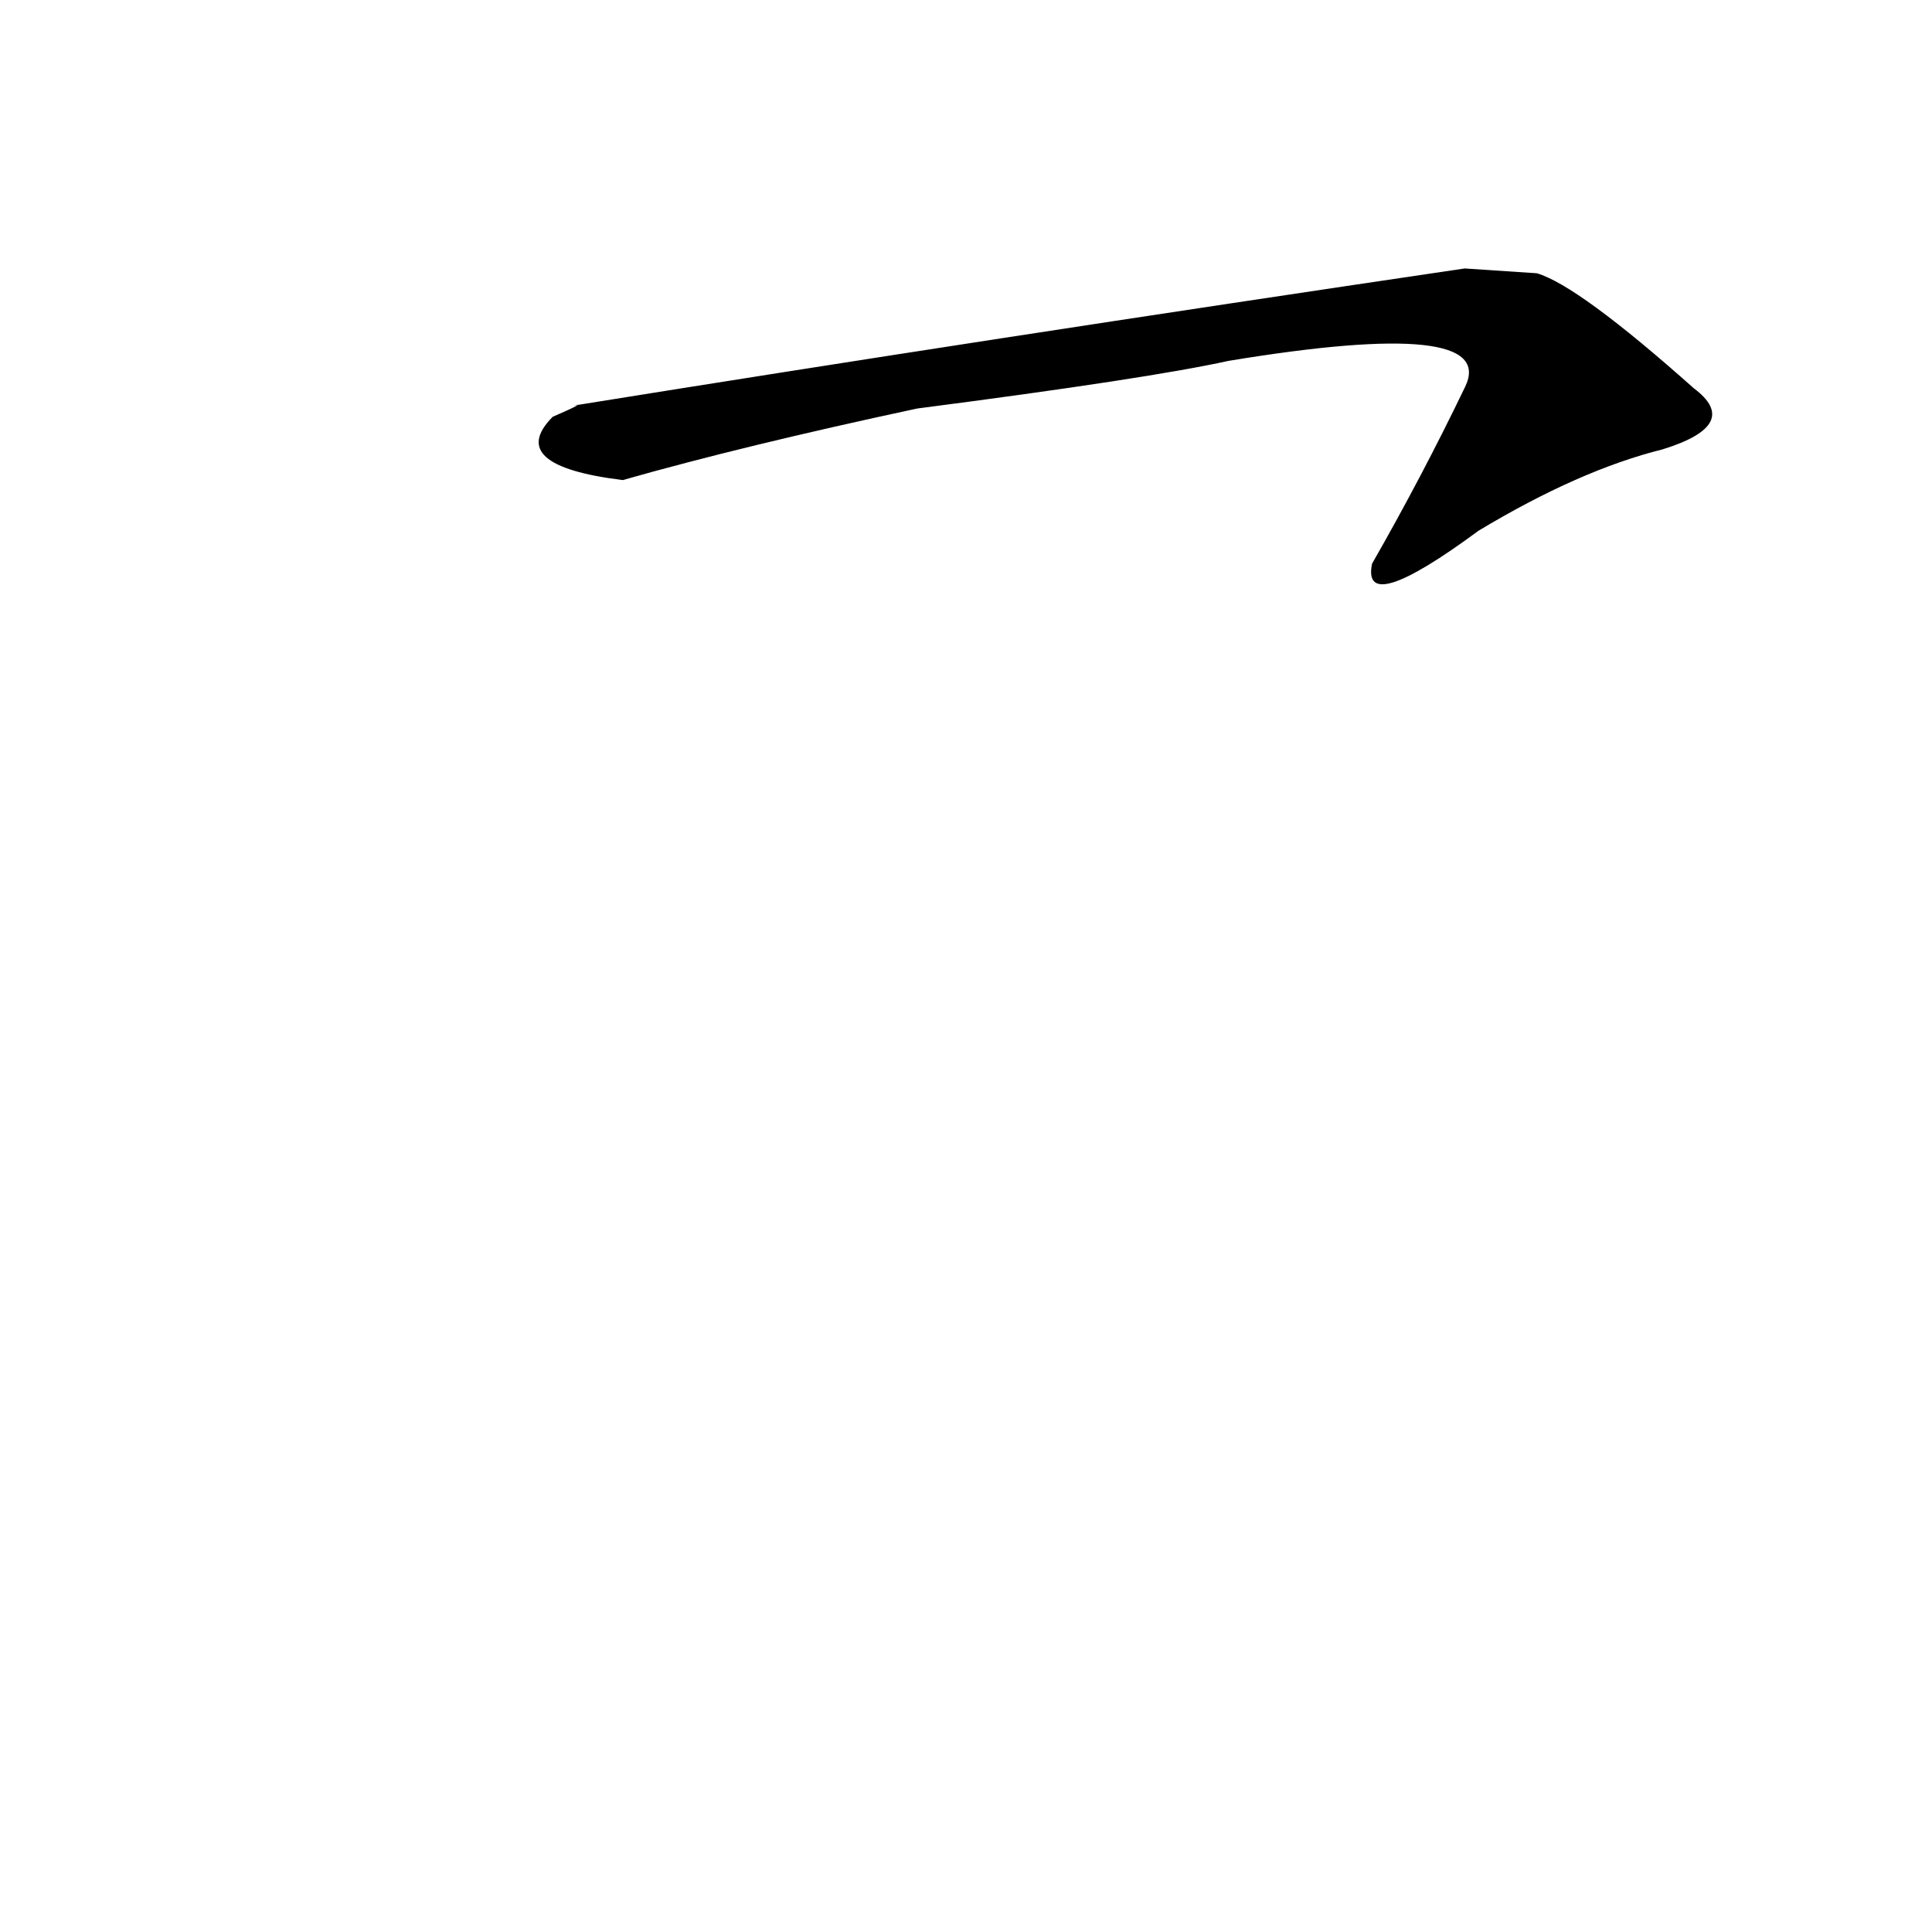 <?xml version="1.0" ?>
<svg height="1024" version="1.1" width="1024" xmlns="http://www.w3.org/2000/svg">
  <defs/>
  <g>
    <path d="M 776.333 142.289 Q 523.213 179.685 304.102 214.956 Q 311.428 212.889 292.931 220.92 Q 267.317 246.748 330.082 254.448 Q 393.911 236.263 486.185 216.514 Q 608.318 200.693 651.156 191.269 Q 794.836 167.556 776.504 205.116 Q 753.422 253.027 727.22 298.762 Q 721.305 327.301 783.655 281.298 Q 837.13 249.124 881.212 238.17 Q 923.501 225.059 897.737 205.779 Q 836.609 151.349 814.563 144.832 L 776.333 142.289" fill="rgb(0, 0, 0)" opacity="0.999" stroke-width="1.0"/>
  </g>
</svg>
